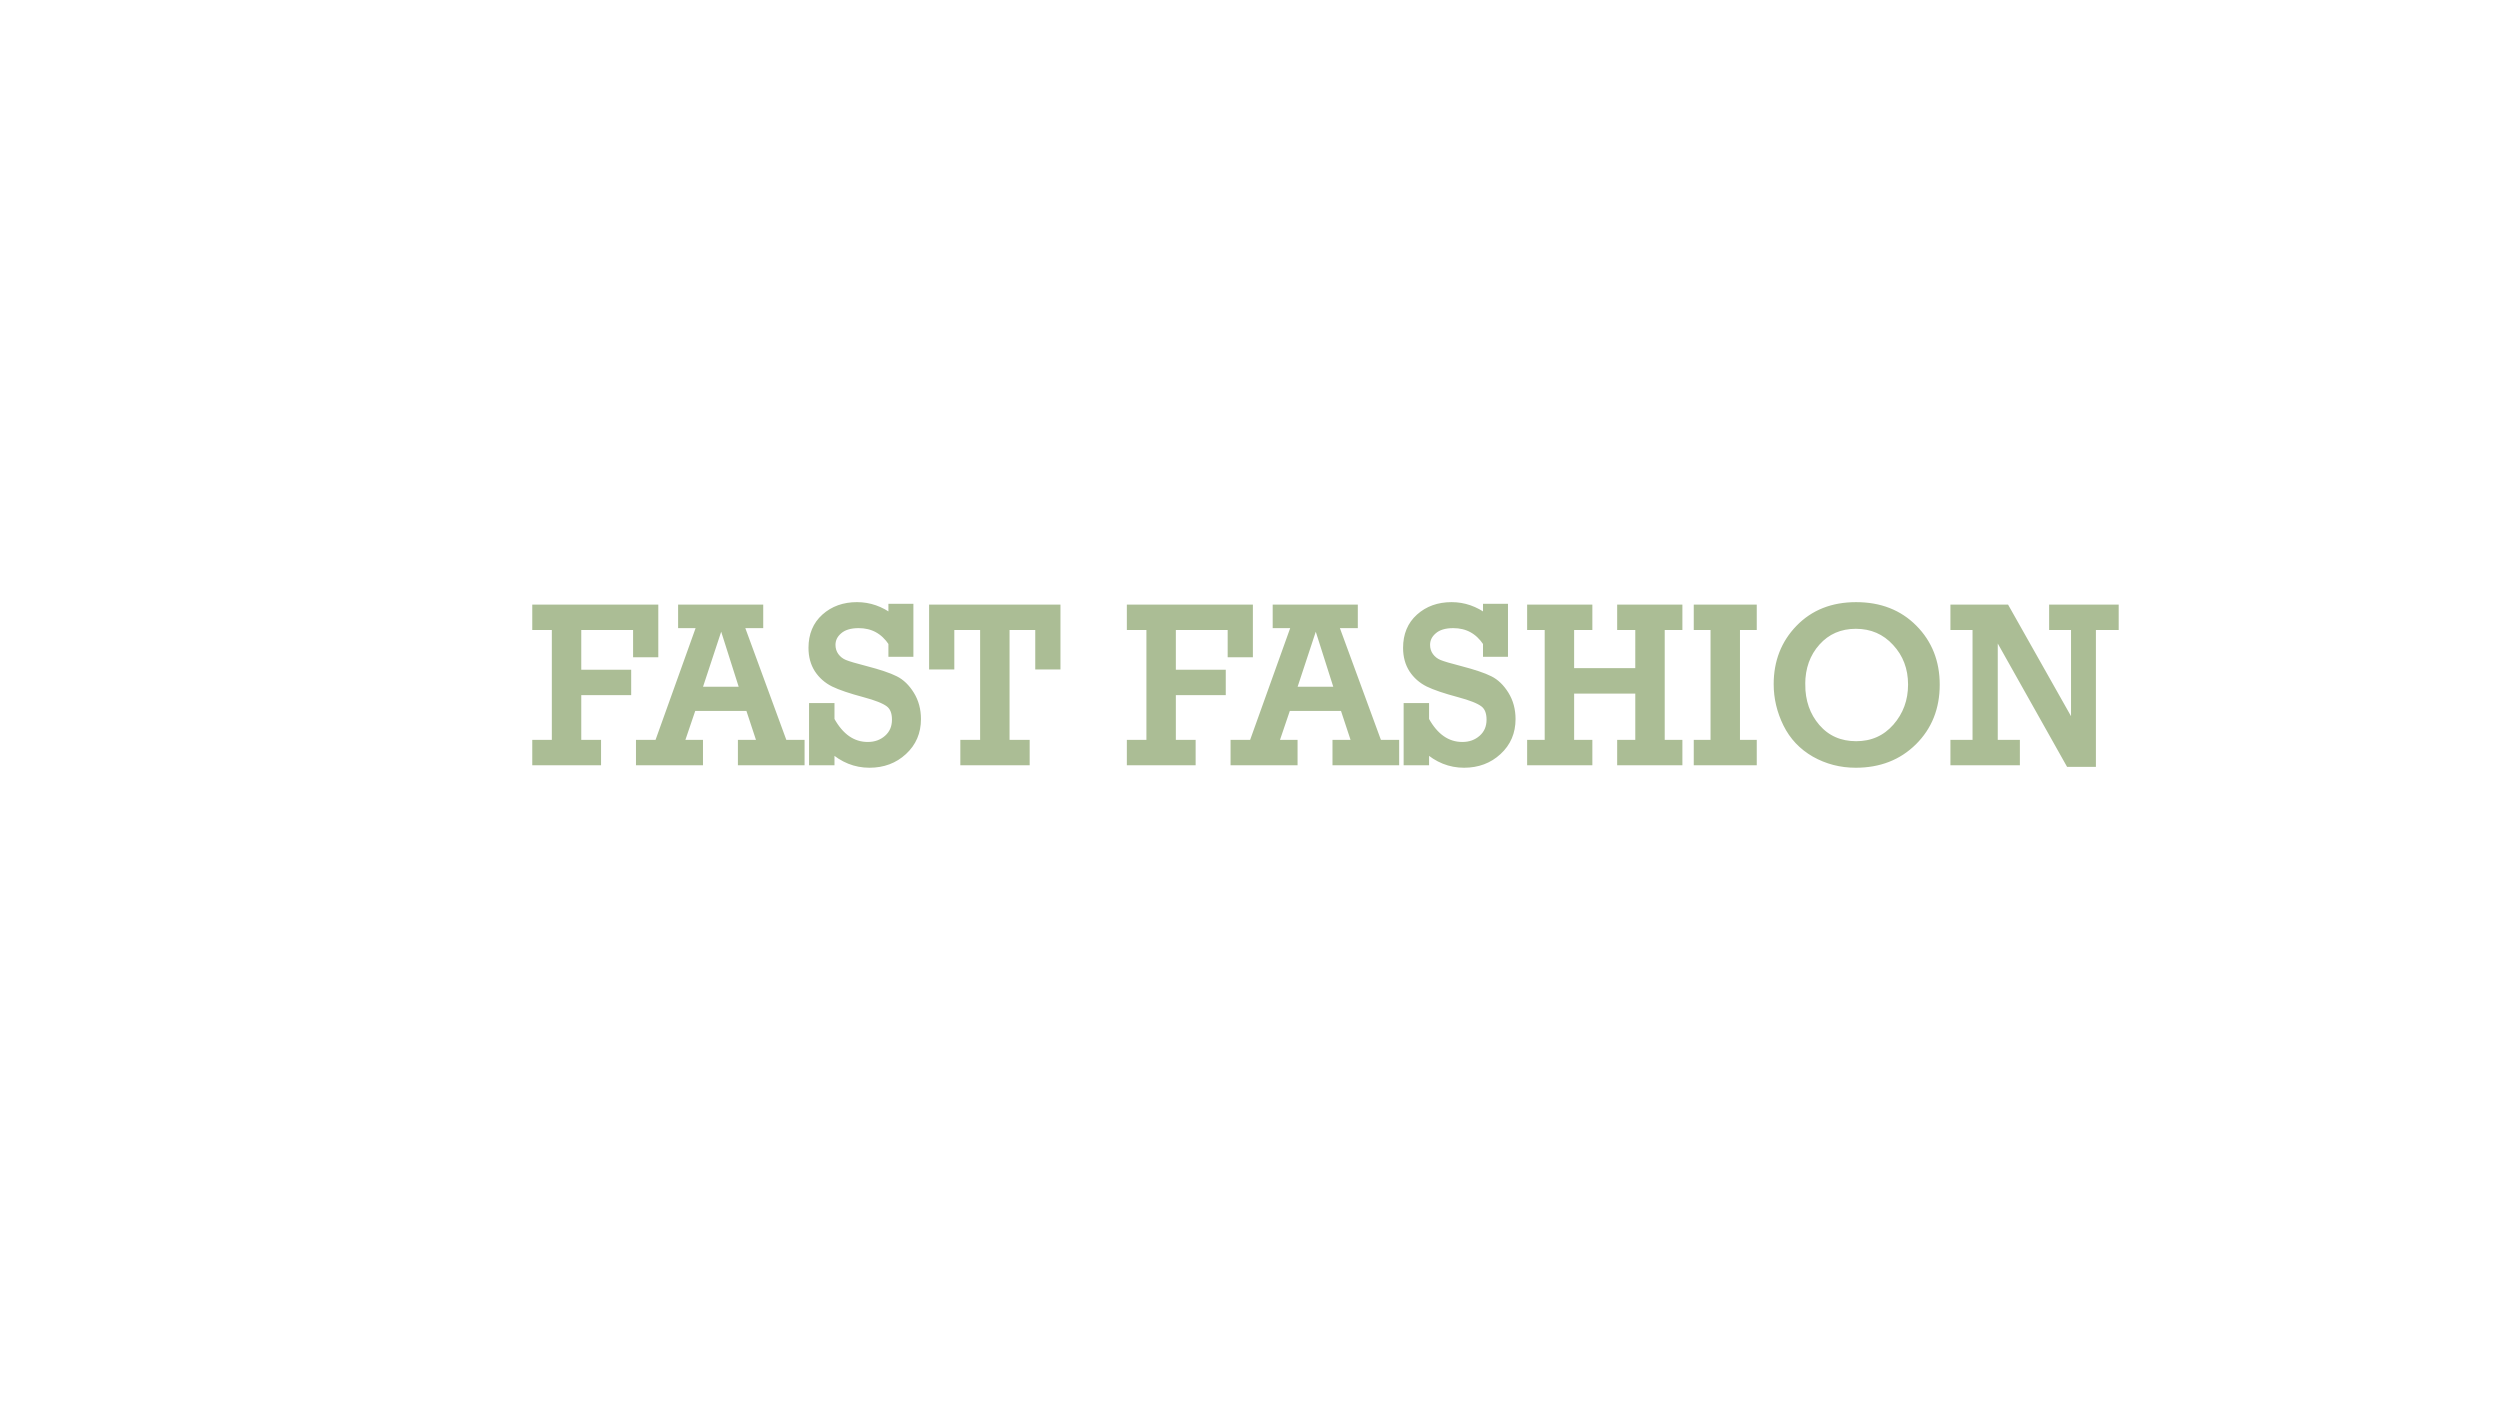 <?xml version="1.0" encoding="UTF-8" standalone="no"?>
<!-- Created with Inkscape (http://www.inkscape.org/) -->

<svg
   width="820"
   height="462"
   viewBox="0 0 820 462"
   version="1.1"
   id="svg1"
   xmlns:inkscape="http://www.inkscape.org/namespaces/inkscape"
   xmlns:sodipodi="http://sodipodi.sourceforge.net/DTD/sodipodi-0.dtd"
   xmlns="http://www.w3.org/2000/svg"
   xmlns:svg="http://www.w3.org/2000/svg">
  <sodipodi:namedview
     id="namedview1"
     pagecolor="#ffffff"
     bordercolor="#000000"
     borderopacity="0.25"
     inkscape:showpageshadow="2"
     inkscape:pageopacity="0.0"
     inkscape:pagecheckerboard="0"
     inkscape:deskcolor="#d1d1d1"
     inkscape:document-units="px"
     inkscape:export-bgcolor="#ffffff00" />
  <defs
     id="defs1" />
  <g
     inkscape:label="Layer 1"
     inkscape:groupmode="layer"
     id="layer1">
    <path
       style="font-size:74.667px;font-family:Rockwell;-inkscape-font-specification:Rockwell;letter-spacing:1.46px;fill:#abbd95;stroke:#abbd95;stroke-width:2"
       d="M 181.999,243.672 V 205.646 h -6.417 v -6.344 h 39.339 v 15.276 h -6.271 V 205.646 h -18.995 v 15.021 h 16.37 v 6.344 h -16.37 v 16.661 h 6.49 v 6.344 h -20.563 v -6.344 z M 245.548,232.188 h -18.229 l -3.901,11.484 h 6.161 v 6.344 h -19.979 v -6.344 h 6.125 l 13.854,-38.646 h -6.161 v -5.724 h 25.922 v 5.724 h -6.307 l 14.182,38.646 h 5.688 v 6.344 h -19.87 v -6.344 h 6.307 z m -1.896,-5.943 -6.745,-21.219 h -0.693 l -7,21.219 z m 22.715,23.771 v -18.411 h 6.344 v 4.484 q 4.557,8.276 11.922,8.276 3.755,0 6.344,-2.297 2.589,-2.297 2.589,-6.016 0,-3.609 -2.115,-5.177 -2.115,-1.604 -7.984,-3.172 -6.818,-1.823 -10.099,-3.427 -3.281,-1.641 -5.25,-4.63 -1.932,-3.026 -1.932,-7.146 0,-6.38 4.229,-10.172 4.266,-3.828 10.682,-3.828 6.089,0 11.302,3.938 v -3.391 h 6.198 v 15.385 h -6.198 V 210.896 q -3.901,-5.87 -10.755,-5.87 -4.156,0 -6.38,1.932 -2.224,1.896 -2.224,4.557 0,2.042 1.13,3.609 1.13,1.531 2.88,2.26 1.75,0.729 6.891,2.042 6.708,1.75 9.734,3.281 3.026,1.495 5.214,5.031 2.188,3.536 2.188,8.13 0,6.49 -4.594,10.719 -4.557,4.229 -11.302,4.229 -6.927,0 -12.469,-4.995 v 4.193 z m 56.111,-6.344 V 205.646 H 312.015 v 12.943 h -6.271 v -19.286 h 41.089 v 19.286 h -6.271 V 205.646 H 330.135 v 38.026 h 6.599 v 6.344 h -20.745 v -6.344 z m 54.545,0 V 205.646 h -6.417 v -6.344 h 39.339 v 15.276 h -6.271 V 205.646 h -18.995 v 15.021 h 16.37 v 6.344 h -16.37 v 16.661 h 6.49 v 6.344 H 370.607 v -6.344 z m 63.549,-11.484 h -18.229 l -3.901,11.484 h 6.161 v 6.344 h -19.979 v -6.344 h 6.125 l 13.854,-38.646 h -6.161 v -5.724 h 25.922 v 5.724 h -6.307 l 14.182,38.646 h 5.688 v 6.344 h -19.87 v -6.344 h 6.307 z m -1.896,-5.943 -6.745,-21.219 h -0.693 l -7,21.219 z m 22.715,23.771 v -18.411 h 6.344 v 4.484 q 4.557,8.276 11.922,8.276 3.755,0 6.344,-2.297 2.589,-2.297 2.589,-6.016 0,-3.609 -2.115,-5.177 -2.115,-1.604 -7.984,-3.172 -6.818,-1.823 -10.099,-3.427 -3.281,-1.641 -5.25,-4.63 -1.932,-3.026 -1.932,-7.146 0,-6.38 4.229,-10.172 4.266,-3.828 10.682,-3.828 6.089,0 11.302,3.938 v -3.391 h 6.198 v 15.385 h -6.198 V 210.896 q -3.901,-5.87 -10.755,-5.87 -4.156,0 -6.38,1.932 -2.224,1.896 -2.224,4.557 0,2.042 1.13,3.609 1.13,1.531 2.88,2.26 1.75,0.729 6.891,2.042 6.708,1.75 9.734,3.281 3.026,1.495 5.214,5.031 2.188,3.536 2.188,8.13 0,6.49 -4.594,10.719 -4.557,4.229 -11.302,4.229 -6.927,0 -12.469,-4.995 v 4.193 z m 46.267,-6.344 V 205.646 h -5.76 v -6.344 h 19.396 v 6.344 h -5.979 v 14.51 h 22.057 V 205.646 h -5.943 v -6.344 h 19.396 v 6.344 h -5.797 v 38.026 h 5.797 v 6.344 h -19.396 v -6.344 h 5.943 v -17.172 h -22.057 v 17.172 h 5.979 v 6.344 h -19.396 v -6.344 z m 54.398,0 V 205.646 h -5.505 v -6.344 h 18.667 v 6.344 h -5.505 v 38.026 h 5.505 v 6.344 h -18.667 v -6.344 z m 20.71,-19.25 q 0,-11.047 7.219,-18.484 7.219,-7.438 18.813,-7.438 11.703,0 19.068,7.438 7.365,7.438 7.365,18.63 0,11.411 -7.51,18.849 -7.474,7.401 -19.031,7.401 -7.365,0 -13.563,-3.5 -6.161,-3.536 -9.26,-9.807 -3.099,-6.307 -3.099,-13.089 z m 8.349,0.036 q 0,8.349 4.885,14 4.885,5.651 12.833,5.651 7.875,0 12.943,-5.76 5.068,-5.797 5.068,-13.818 0,-8.094 -5.177,-13.672 -5.141,-5.615 -12.943,-5.615 -7.766,0 -12.688,5.505 -4.922,5.505 -4.922,13.708 z m 56.877,19.214 V 205.646 h -7.255 v -6.344 h 17.318 l 22.24,39.411 V 205.646 h -7.182 v -6.344 h 20.818 v 6.344 h -7.474 v 44.88 h -7.875 l -24.318,-43.276 v 36.422 h 7.255 v 6.344 h -20.781 v -6.344 z"
       id="text1"
       aria-label="FAST FASHION" />
  </g>
</svg>
